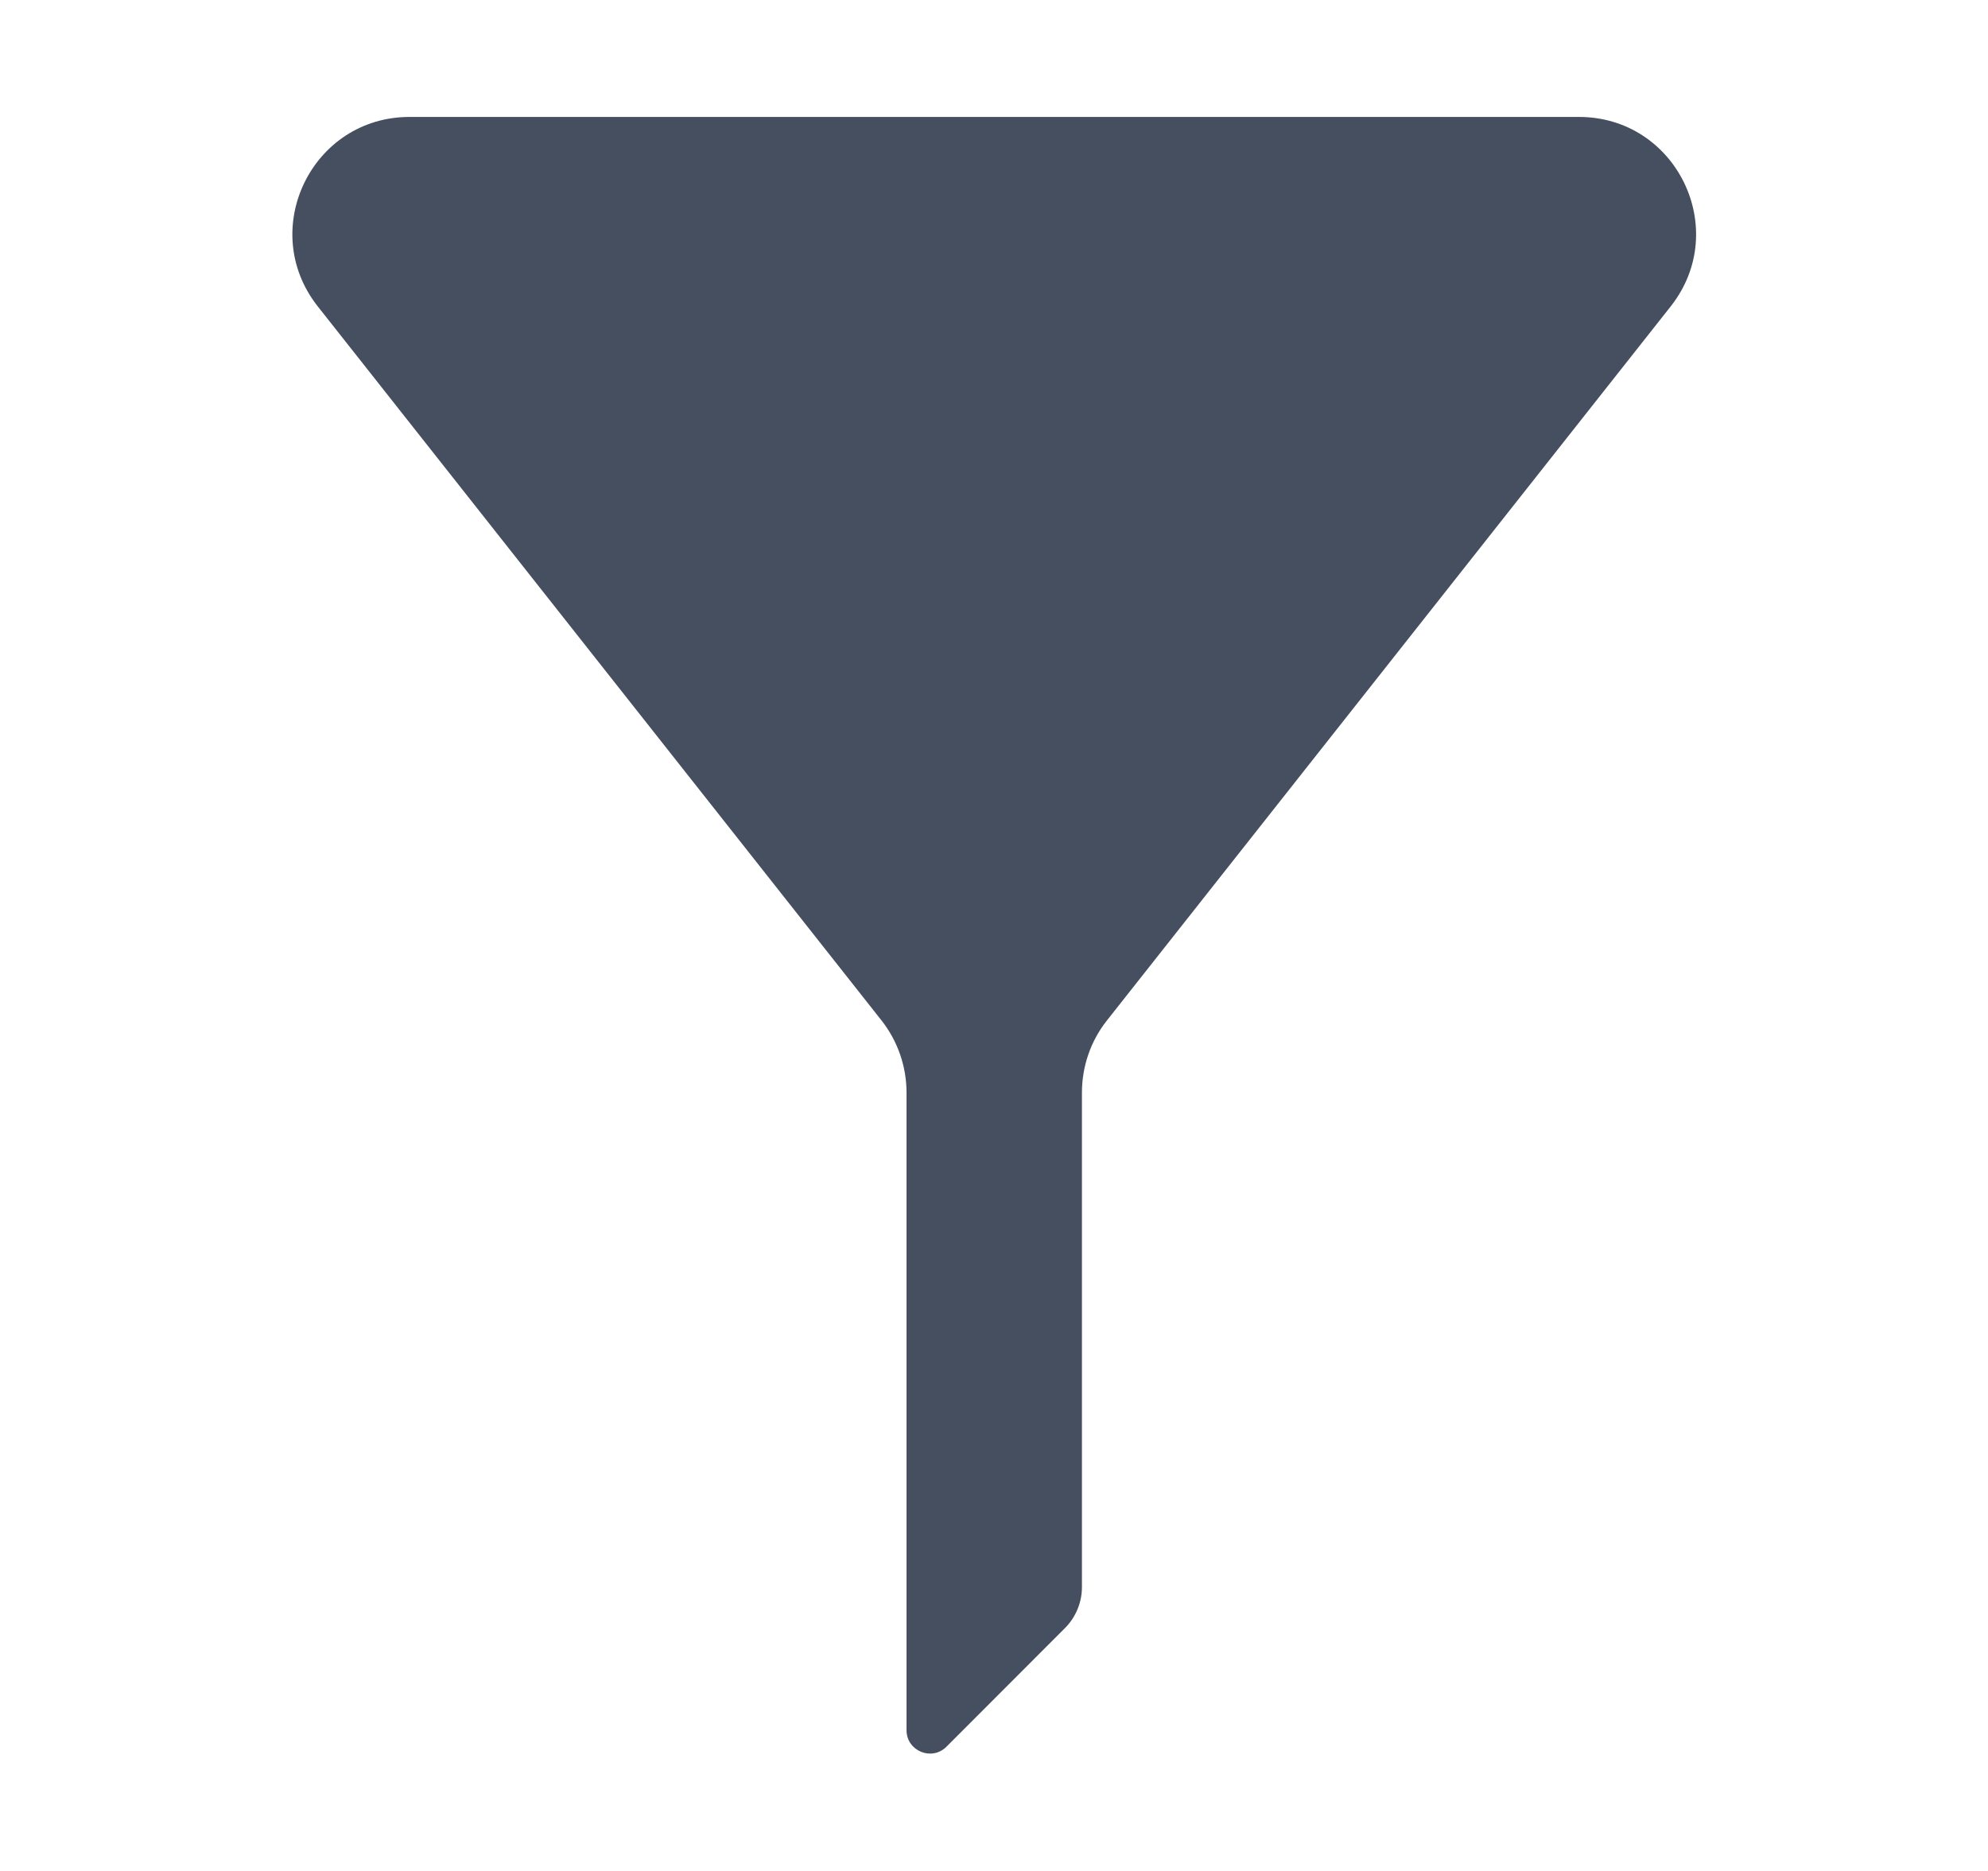 <svg width="17" height="16" viewBox="0 0 17 16" fill="none" xmlns="http://www.w3.org/2000/svg">
<path d="M14.29 2.616C14.803 1.959 14.335 1 13.502 1H3.502C2.669 1 2.201 1.959 2.714 2.616L7.54 8.729C7.677 8.904 7.752 9.121 7.752 9.344V14.796C7.752 14.974 7.967 15.063 8.093 14.938L9.105 13.925C9.199 13.832 9.252 13.704 9.252 13.572V9.344C9.252 9.121 9.326 8.904 9.464 8.729L14.29 2.616Z" fill="#464F60"/>
</svg>
